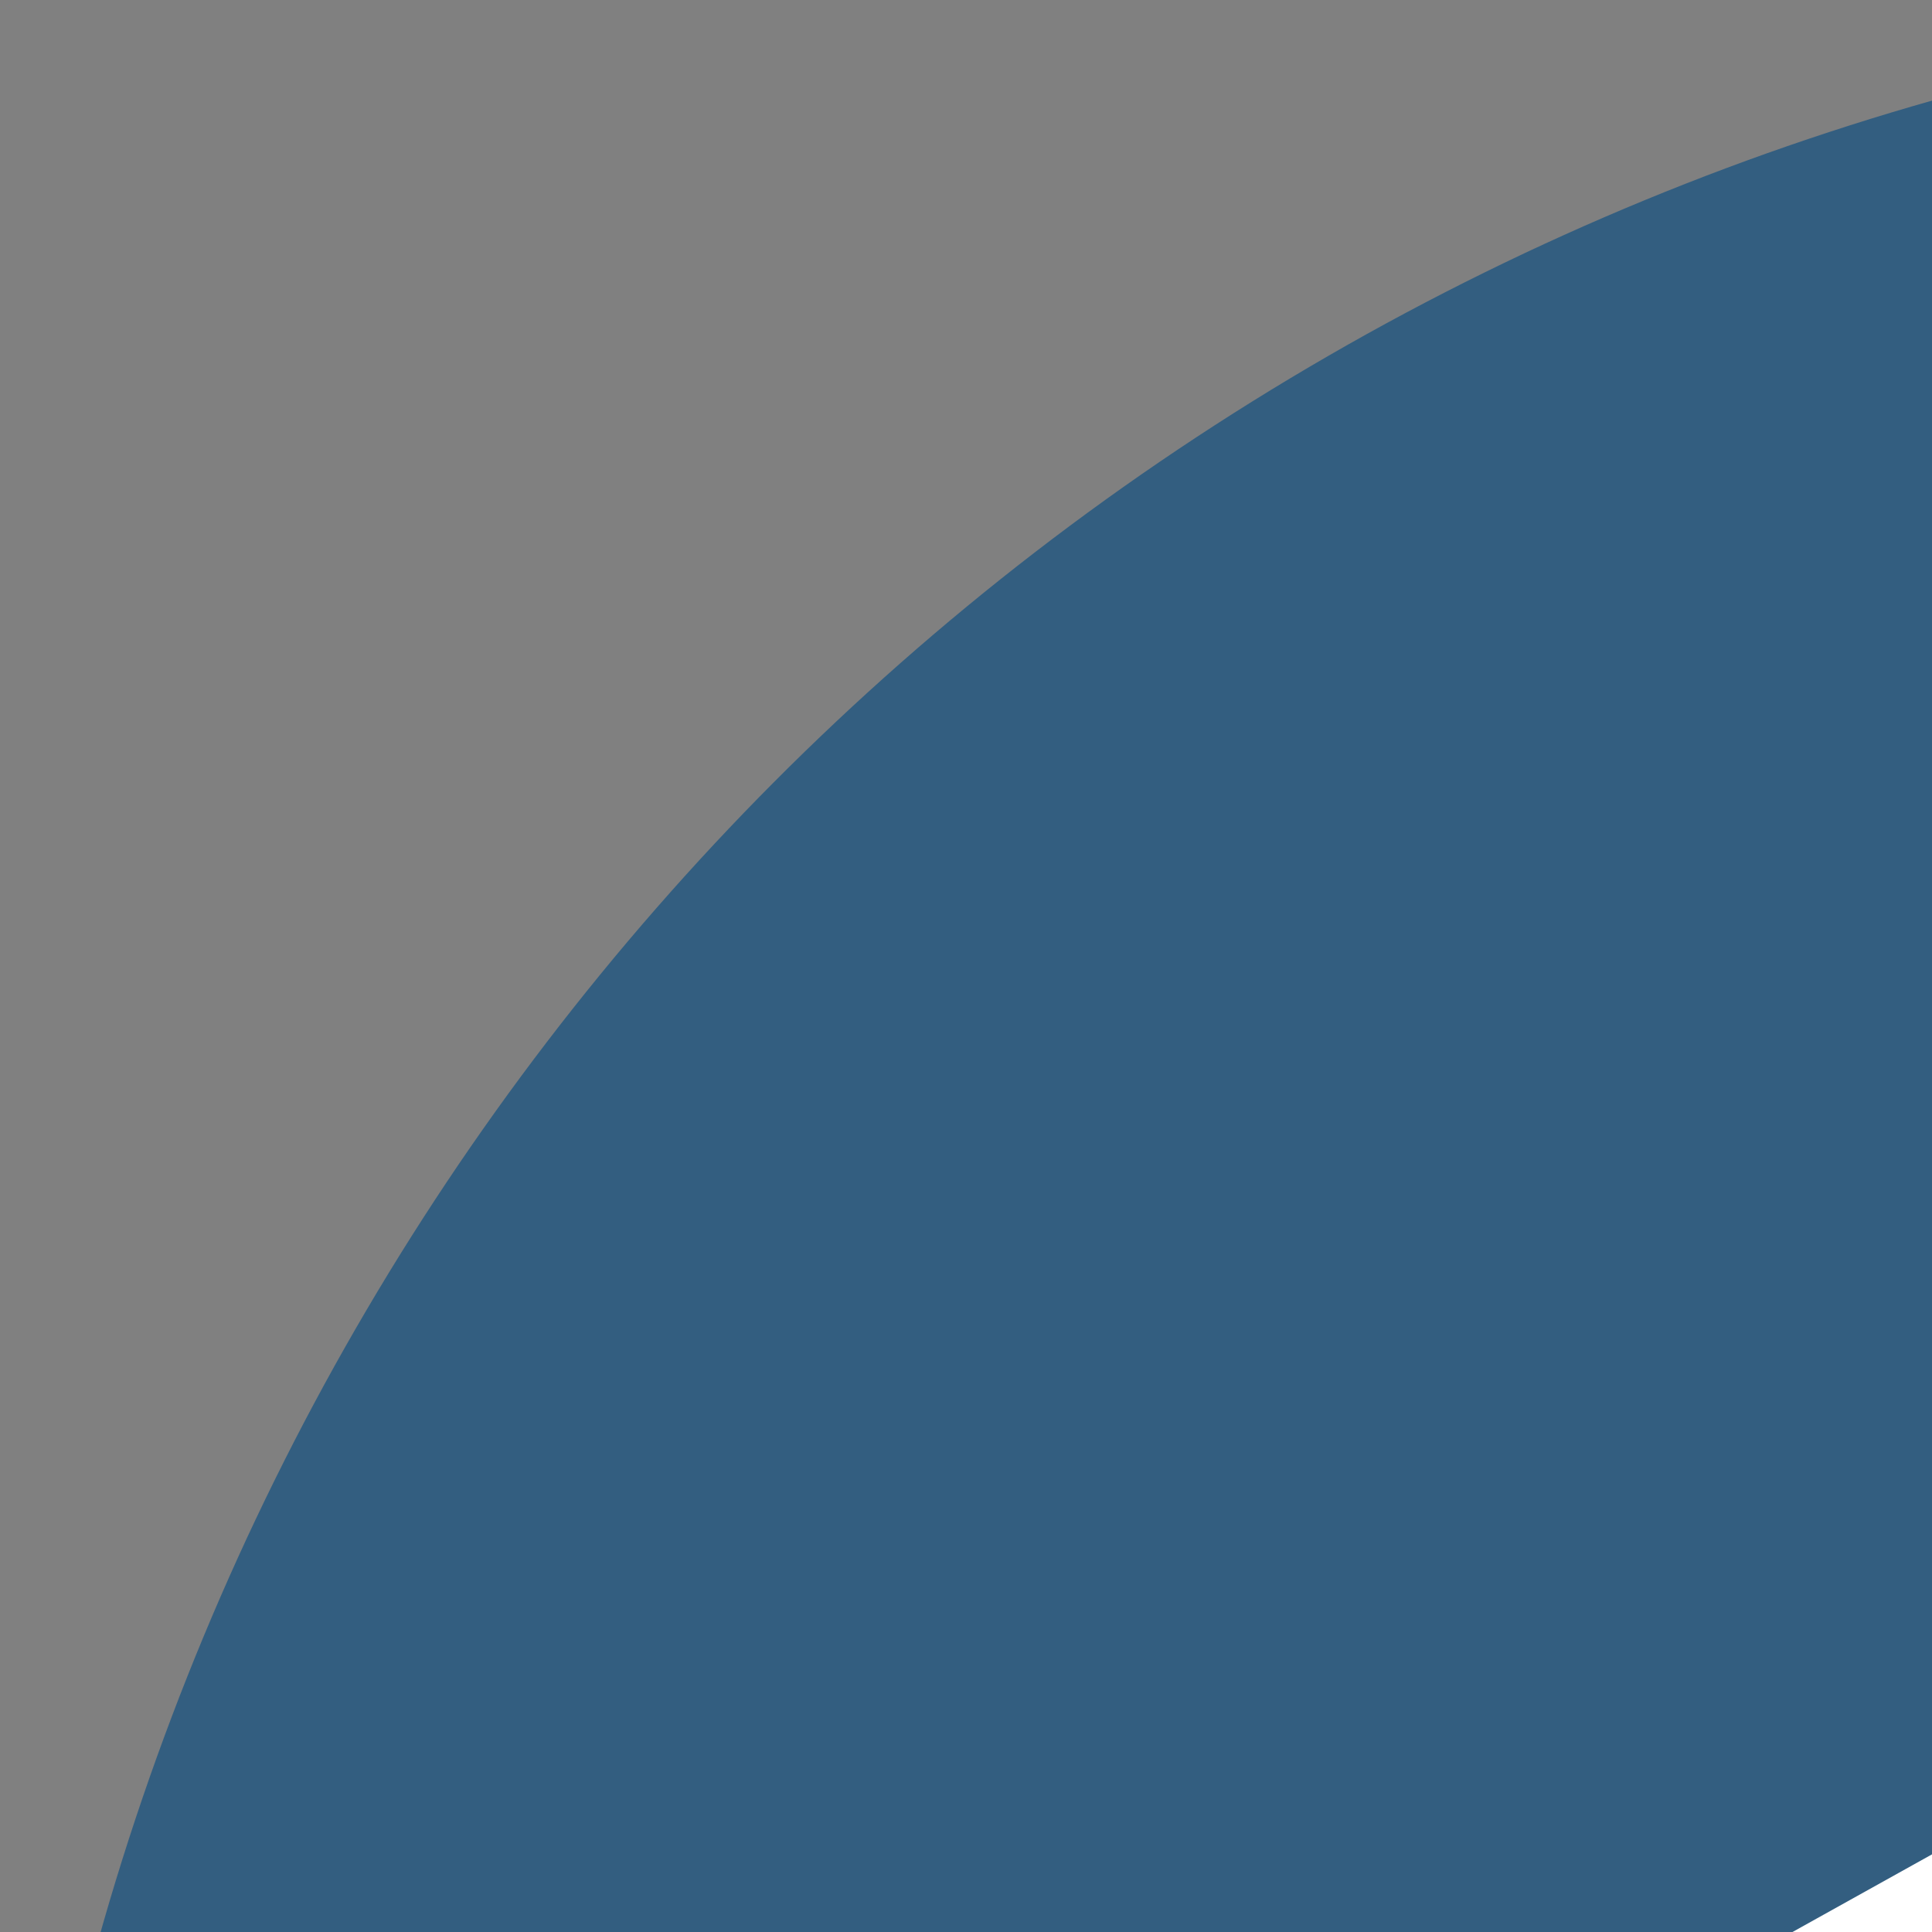 <svg xmlns="http://www.w3.org/2000/svg" x="0" y="0" width="20px" height="20px">
<rect width="100%" height="100%" fill="#808080" stroke="none"/>
<circle cx="27.5" cy="27.5" r="27.5" fill="#335e80"></circle>
<g fill="#fff">
<path d="M20.1 38.8v-8.2l-7.4-3.9-7.4 3.9v8.2l7.4 3.9zm-11.6-2v-4.1l3.9-2.1 3.9 2.1v4.1l-3.8 2zm40.4-13.7v-8.2L41.5 11l-7.4 3.9v8.2l7.4 3.9zm-11.3-6.2l3.9-2.1 3.9 2.1V21l-3.9 2.1-3.9-2.1z"></path>
<path d="M27 38.4l-10.6-5.7V21.2L27 15.3l10.6 5.9v11.5z"></path>
</g>
<path d="M18.3 31.6l8.2 4.6v-10l-8.2-3.8zM27 17.4l-8.2 4.4 8.2 3.8 8.2-3.8zm.5 8.8v10l8.3-4.6v-9.2z" fill="#2d3f4a"></path>
<path d="M26.5 36.2l-8.2-4.6v-9.2l8.2 3.8zm9.3-4.6l-8.3 4.6v-10l8.3-3.8zm-.6-9.8L27 25.6l-8.2-3.8 8.2-4.4z" fill="#335e80"></path>
</svg>